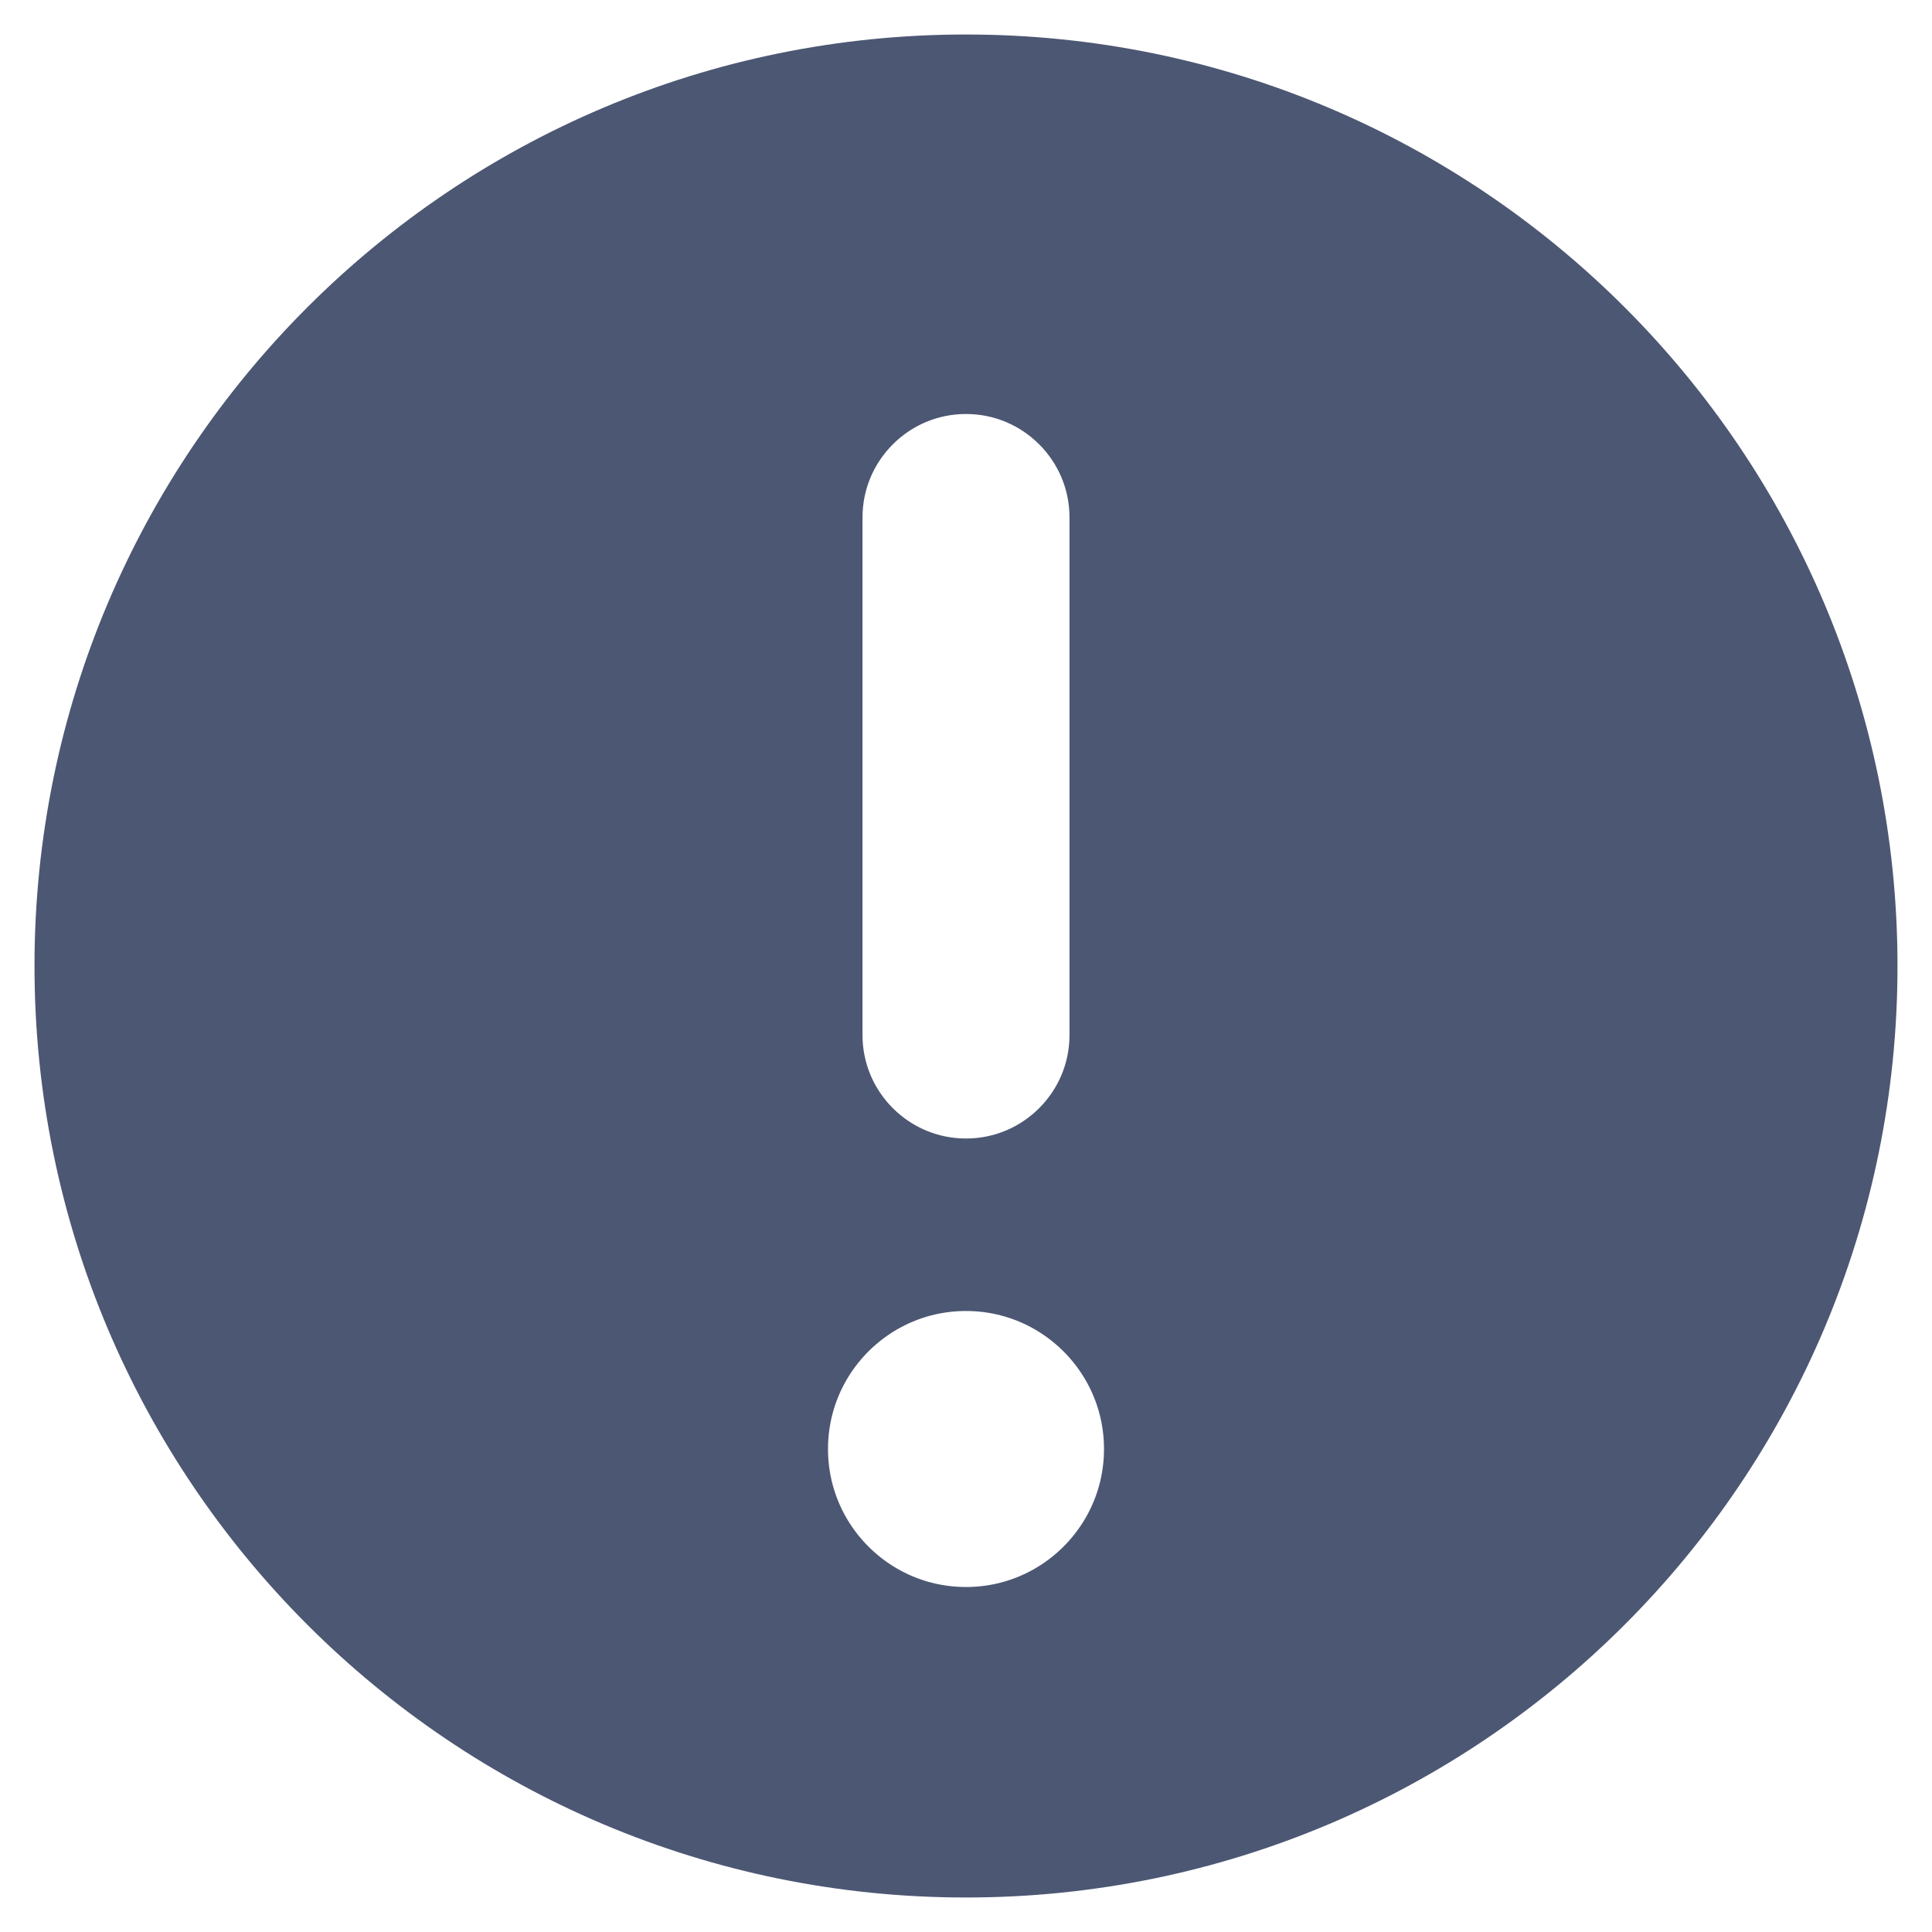
<svg viewBox="0 0 14 14" fill="none" xmlns="http://www.w3.org/2000/svg">
  <path d="M0.75 7C0.75 3.548 3.548 0.75 7 0.75C10.452 0.75 13.25 3.548 13.25 7C13.25 10.452 10.452 13.25 7 13.25C3.548 13.25 0.75 10.452 0.75 7ZM5.75 7.5C5.75 8.19 6.31 8.75 7 8.75C7.69 8.75 8.25 8.19 8.25 7.5V3.75C8.25 3.06 7.69 2.5 7 2.5C6.31 2.5 5.75 3.06 5.75 3.75V7.5ZM7 9C6.172 9 5.5 9.672 5.5 10.5C5.5 11.328 6.172 12 7 12C7.828 12 8.5 11.328 8.5 10.5C8.5 9.672 7.828 9 7 9Z" fill="#4C5773" stroke="#4C5773"/>
</svg>
